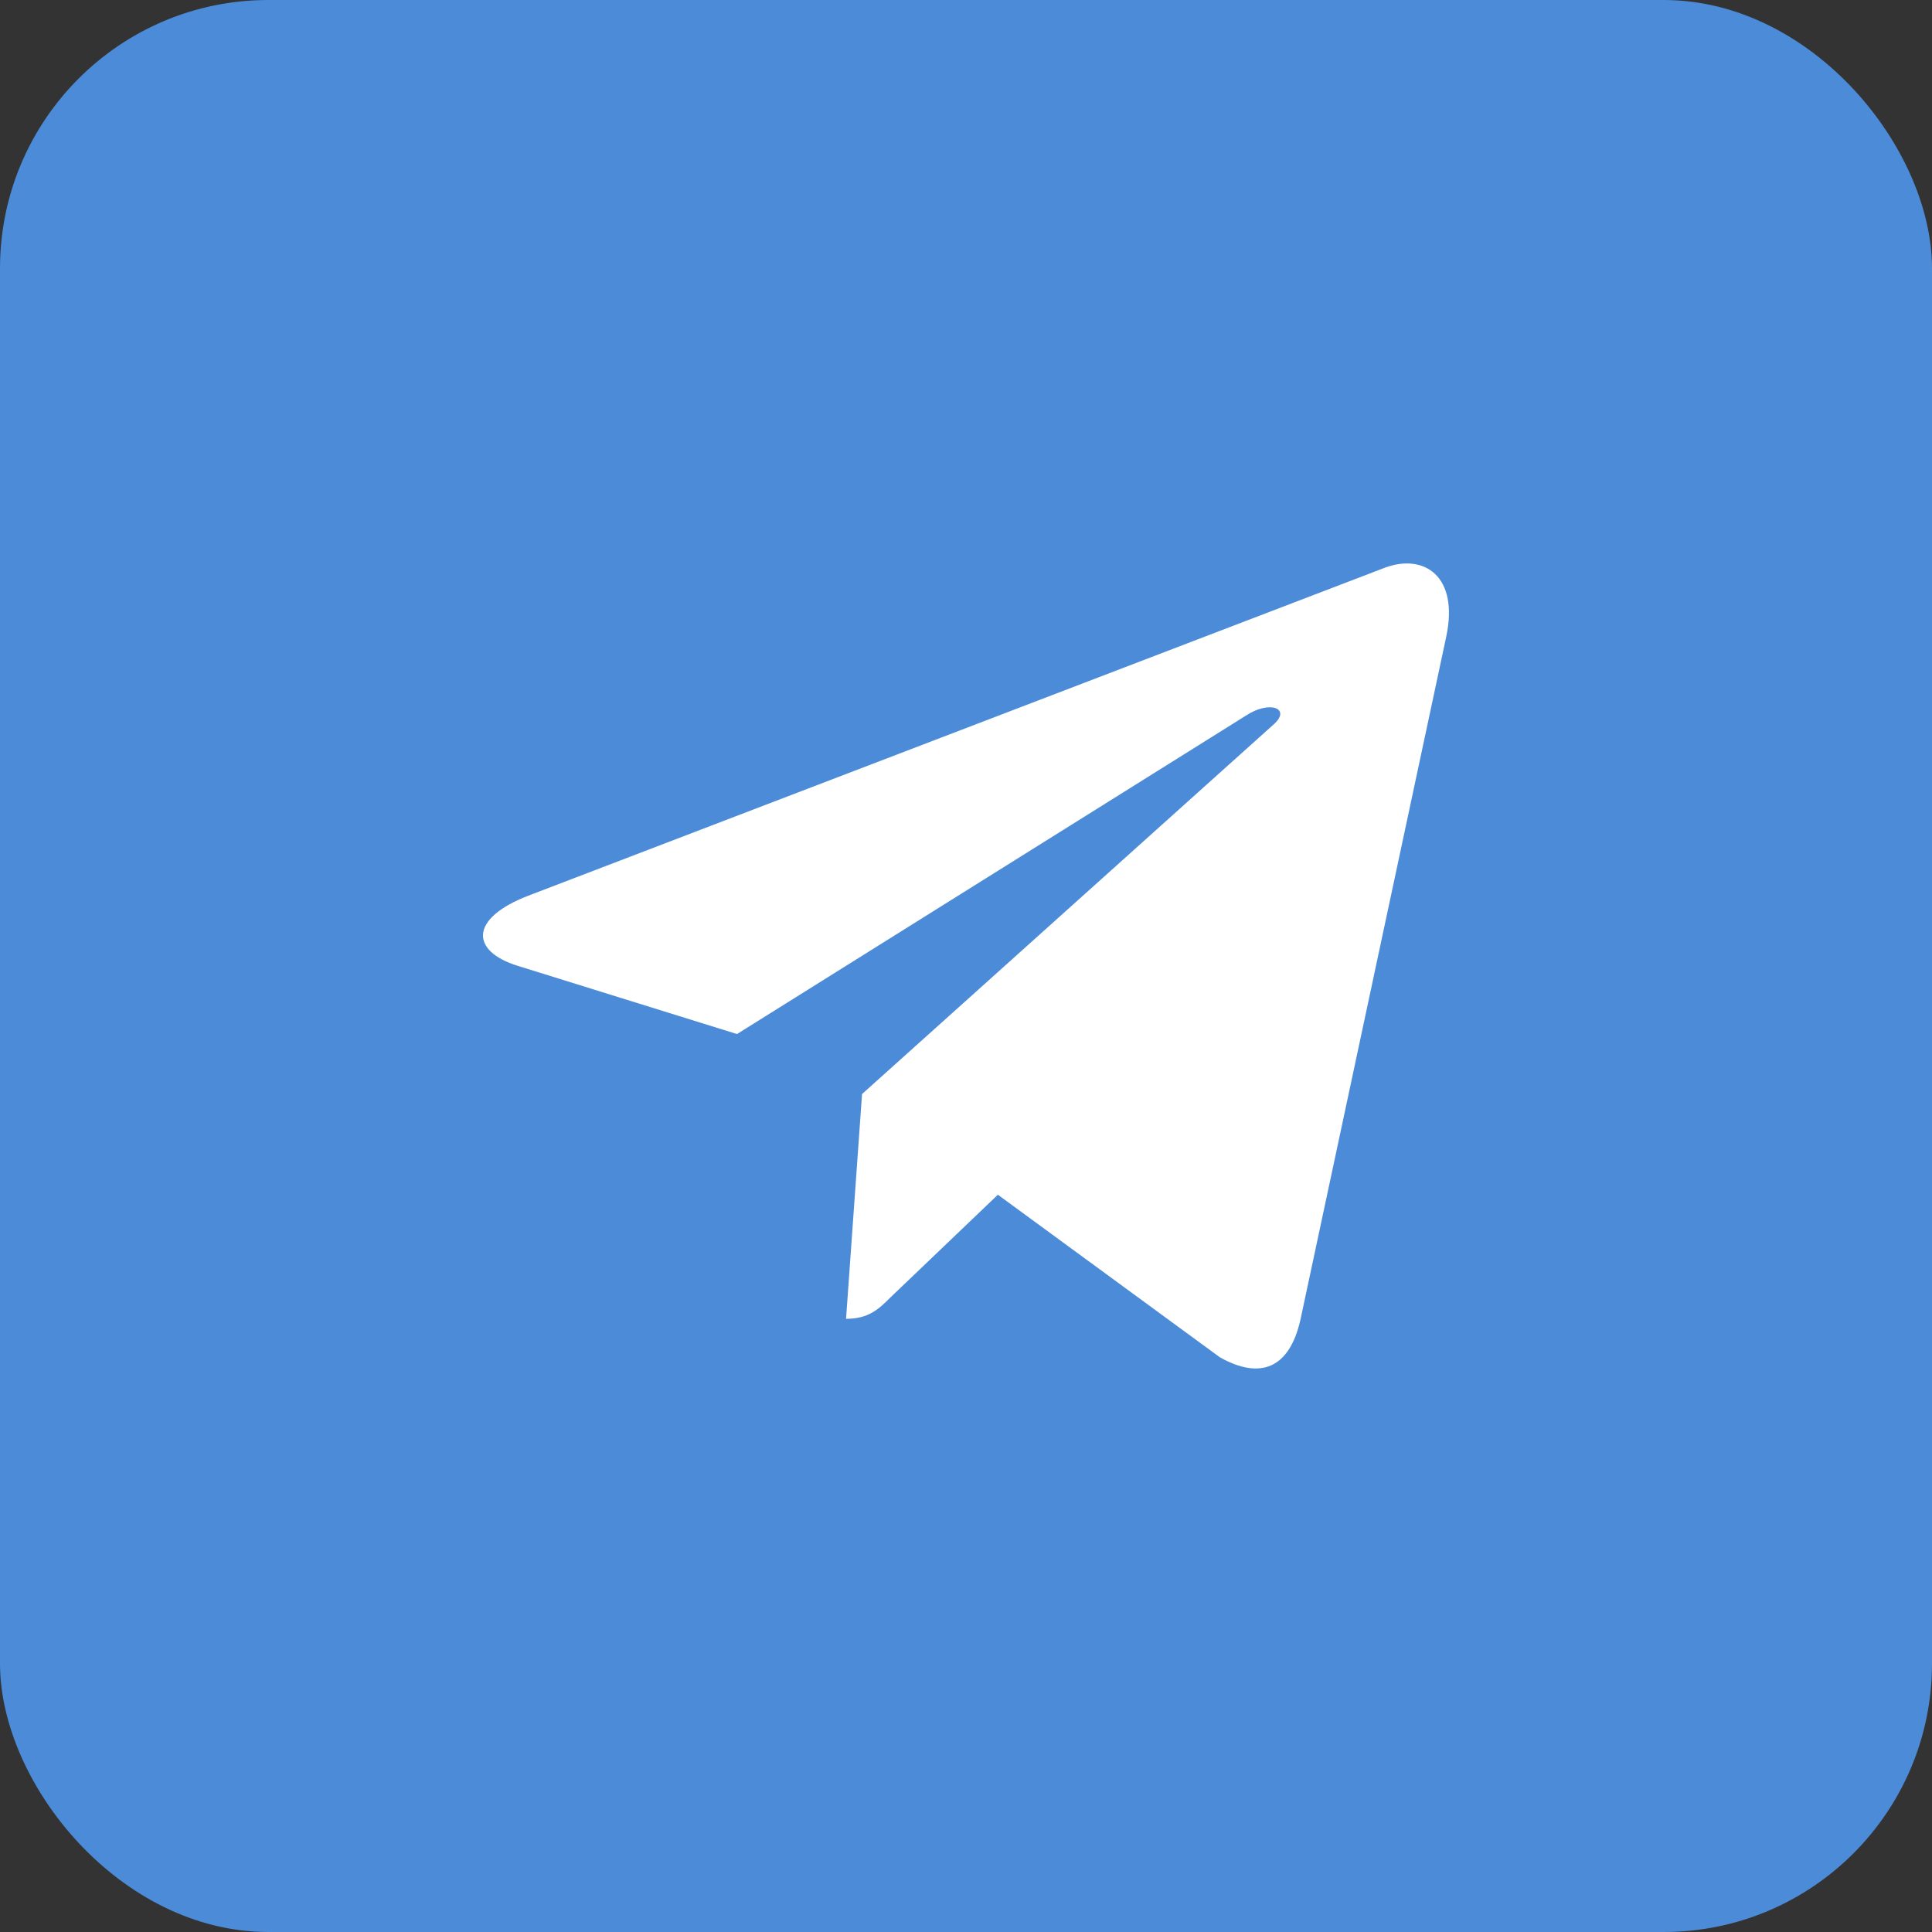 <svg width="36" height="36" viewBox="0 0 36 36" fill="none" xmlns="http://www.w3.org/2000/svg">
<rect x="0" y="0" width="36" height="36" fill="#333333" stroke="none"/>
<rect width="36" height="36" rx="5" fill="#4B8BD8"/>
<g clip-path="url(#clip0)">
<path d="M16.063 20.386L15.765 24.574C16.191 24.574 16.376 24.391 16.597 24.171L18.594 22.262L22.733 25.293C23.492 25.716 24.026 25.493 24.231 24.595L26.948 11.866L26.948 11.865C27.189 10.743 26.543 10.304 25.803 10.579L9.836 16.693C8.746 17.116 8.762 17.723 9.65 17.998L13.733 19.268L23.215 13.335C23.661 13.04 24.067 13.203 23.733 13.498L16.063 20.386Z" fill="white"/>
</g>
<defs>
<clipPath id="clip0">
<rect width="18" height="18" fill="white" transform="translate(9 9)"/>
</clipPath>
</defs>
</svg>
